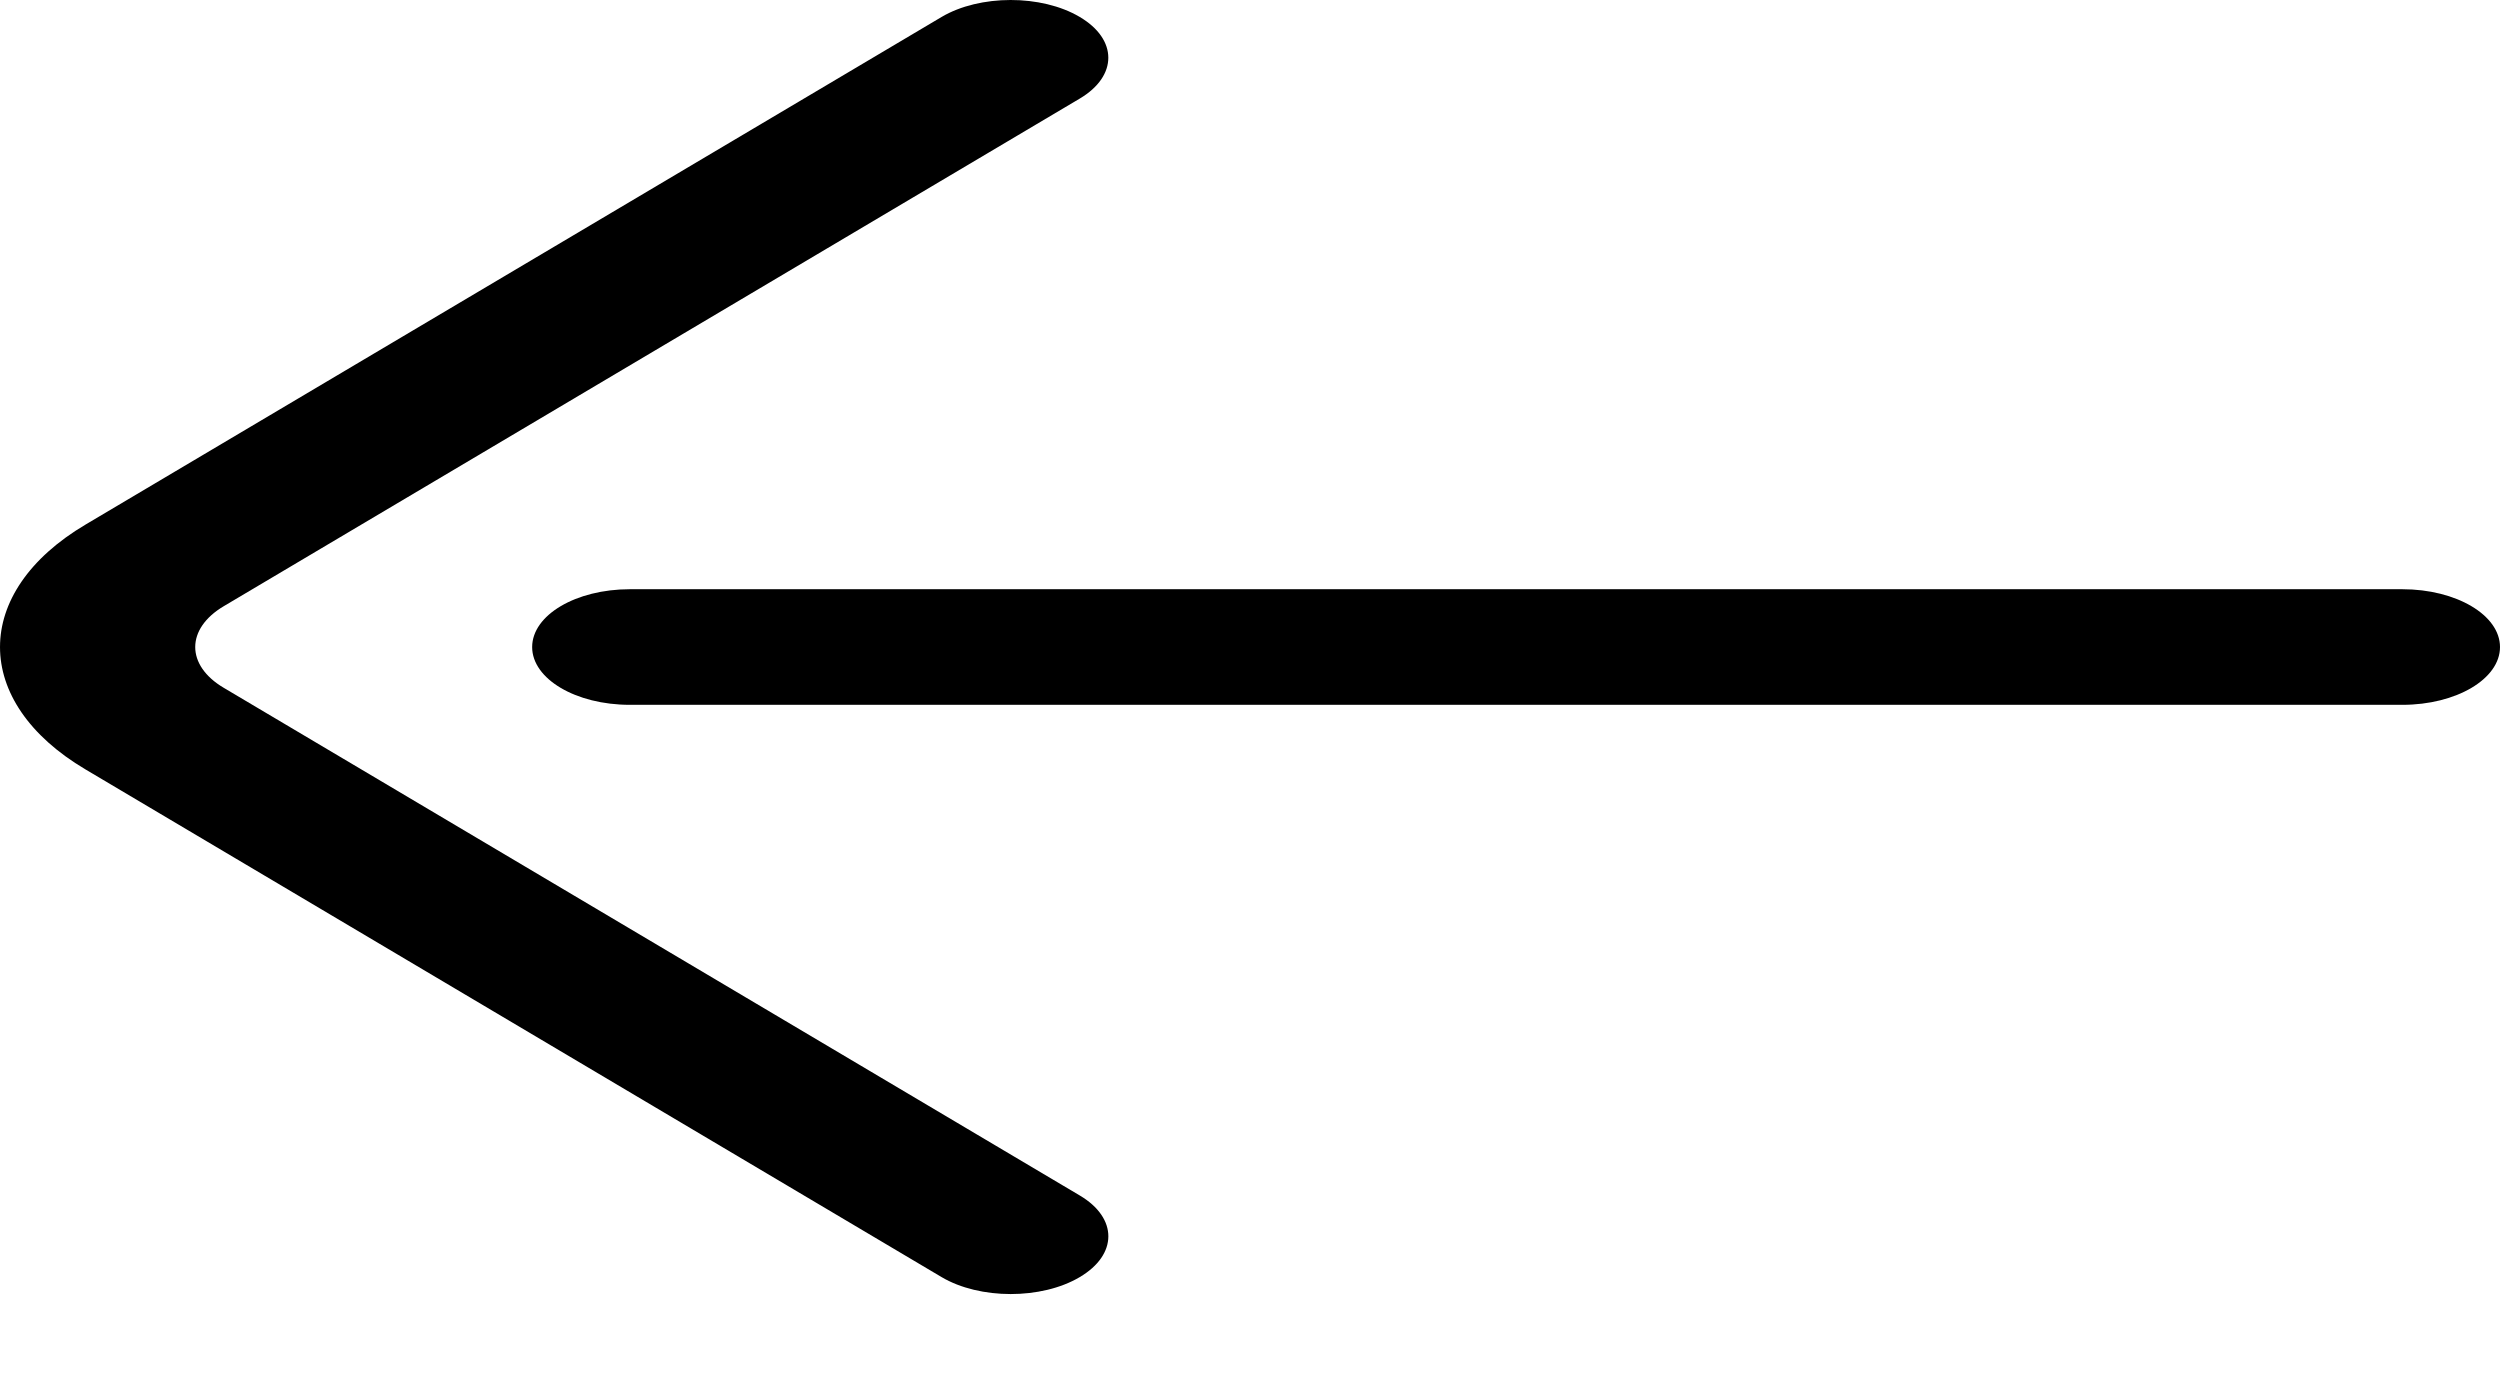 <svg width="29" height="16" viewBox="0 0 29 16" fill="none" xmlns="http://www.w3.org/2000/svg">
<path d="M2.596 7.979C2.154 7.718 2.154 7.293 2.597 7.031L12.526 1.143C12.967 0.881 12.967 0.457 12.524 0.196C12.081 -0.066 11.364 -0.065 10.922 0.197L0.994 6.084C-0.331 6.868 -0.331 8.143 0.993 8.926L10.922 14.814C11.143 14.945 11.433 15.011 11.724 15.011C12.013 15.011 12.303 14.946 12.524 14.815C12.967 14.554 12.968 14.13 12.526 13.868L2.596 7.979Z" fill="black"/>
<path d="M27.867 6.835H7.306C6.68 6.835 6.173 7.135 6.173 7.506C6.173 7.876 6.68 8.176 7.306 8.176H27.867C28.493 8.176 29 7.876 29 7.506C29 7.135 28.493 6.835 27.867 6.835Z" fill="black"/>
</svg>
